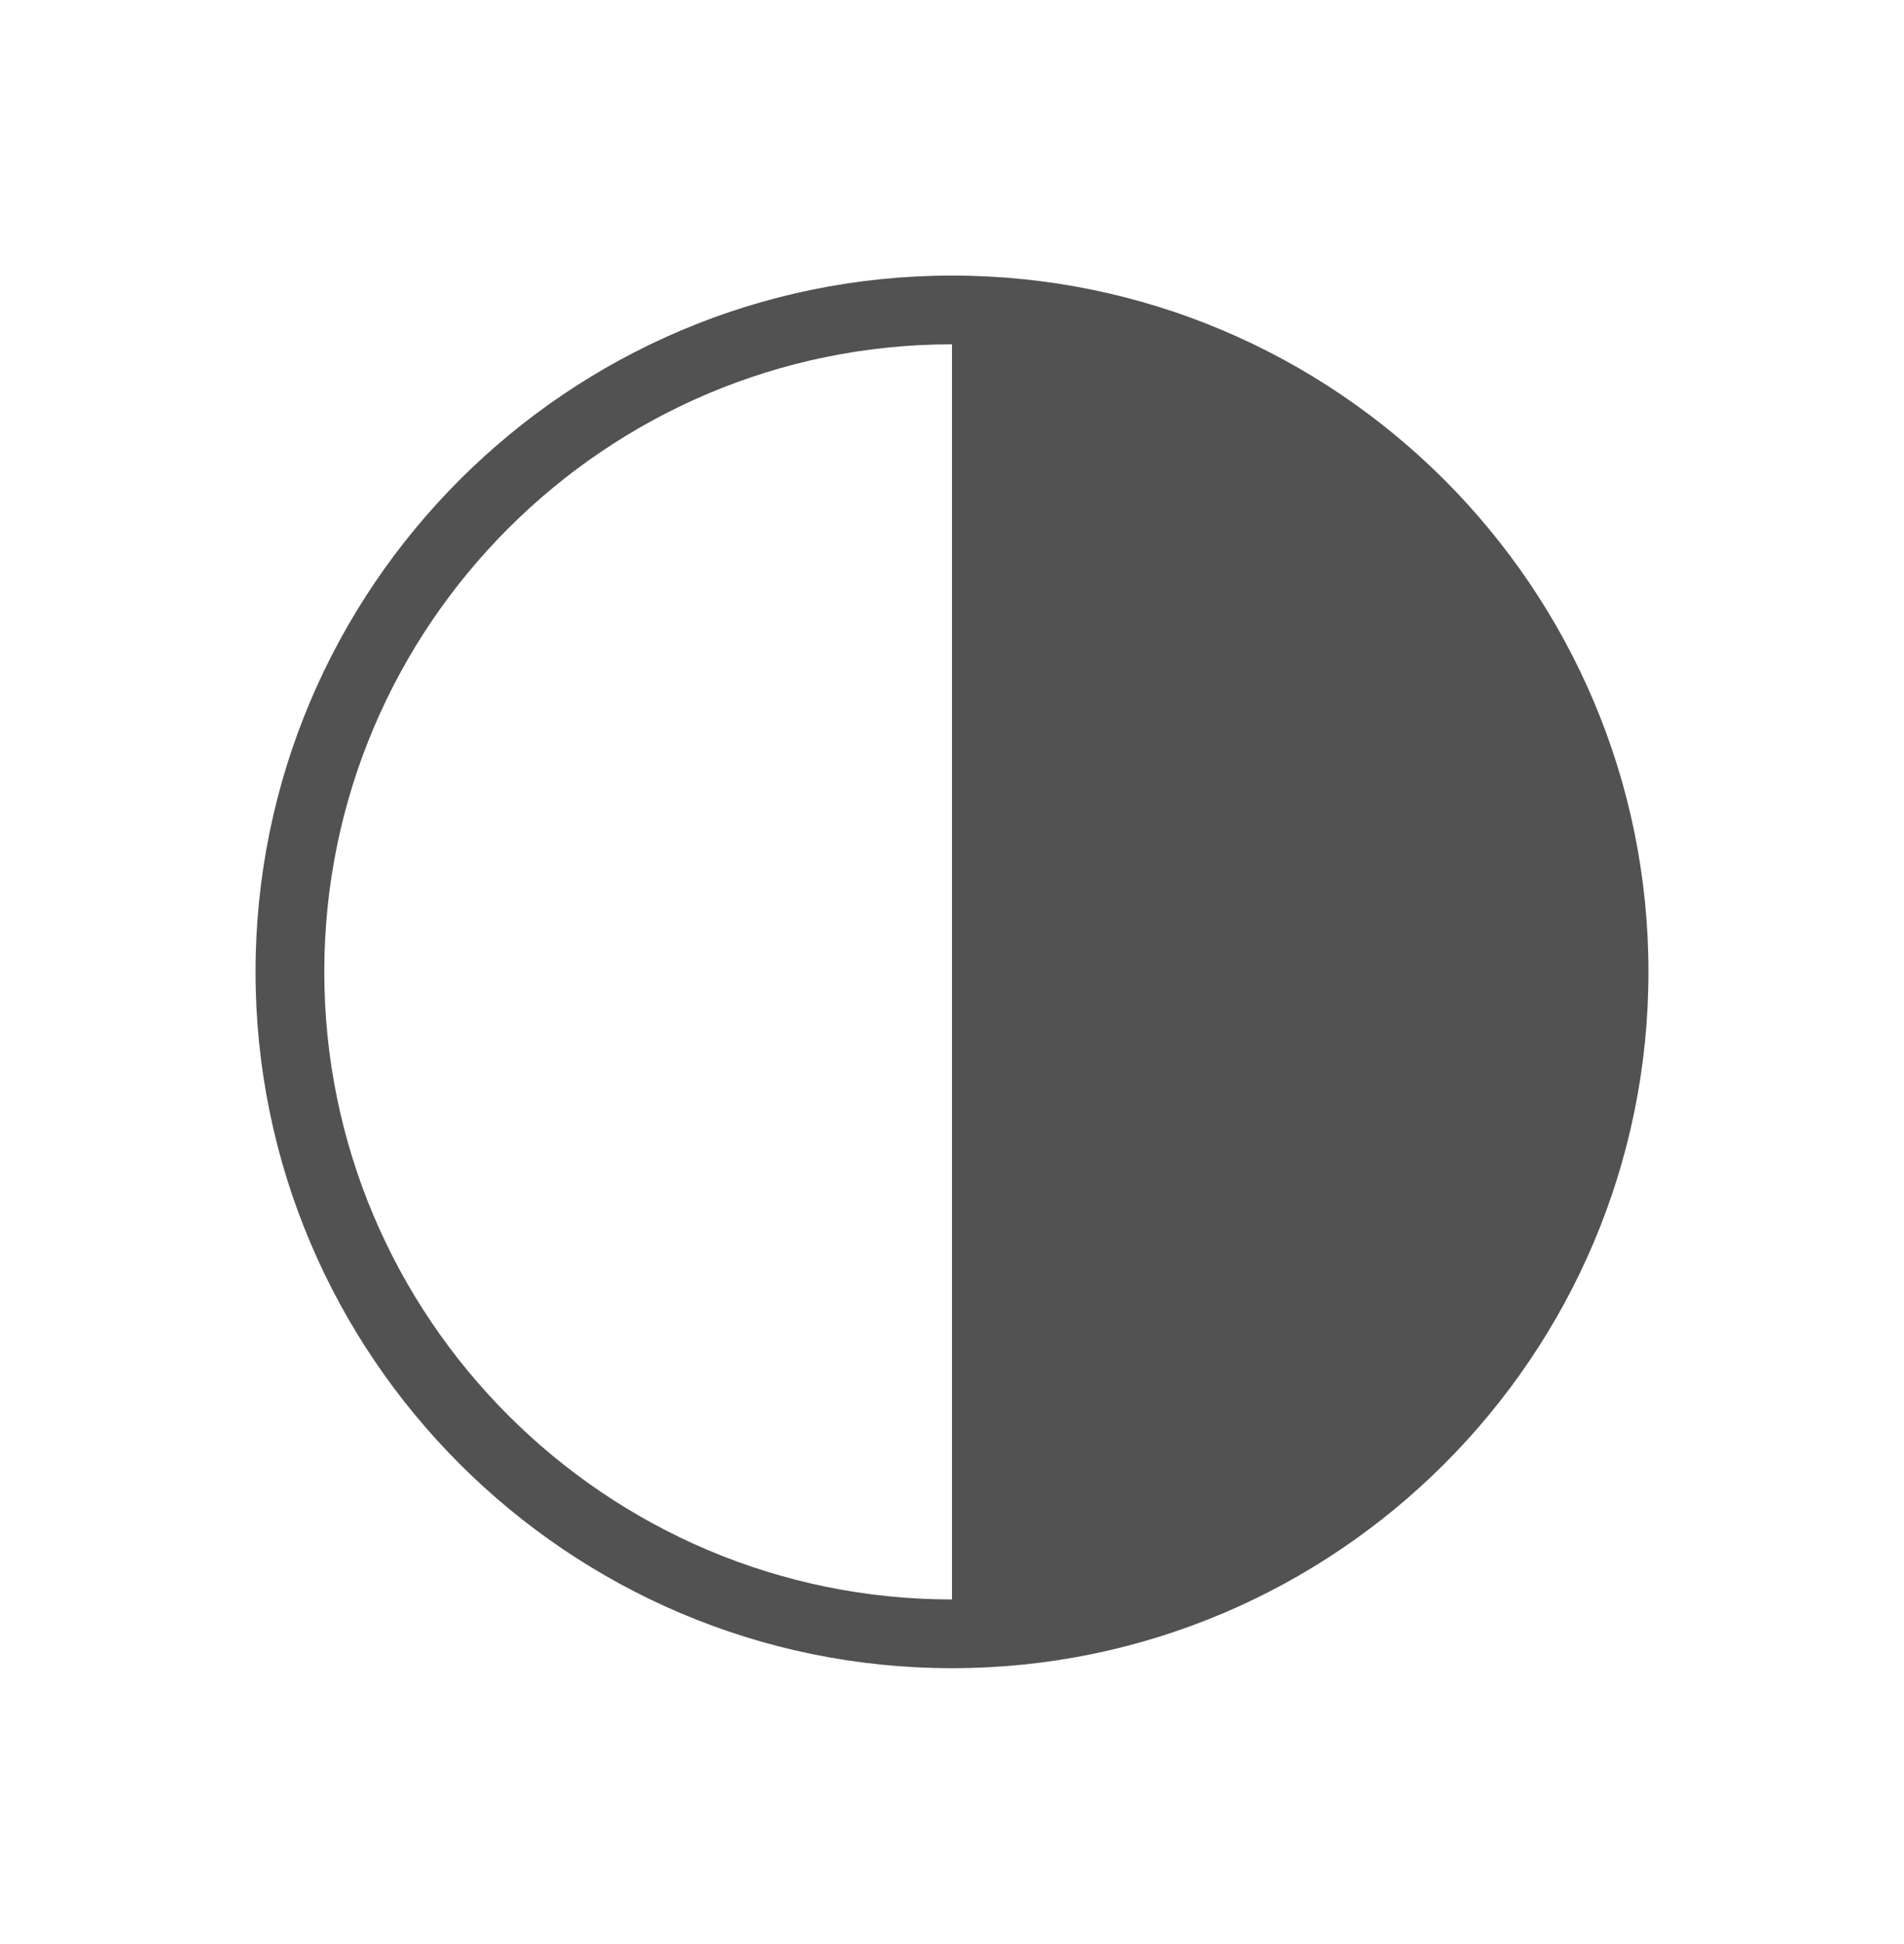 <?xml version="1.0" encoding="utf-8"?>
<!-- Generator: Adobe Illustrator 16.0.0, SVG Export Plug-In . SVG Version: 6.00 Build 0)  -->
<!DOCTYPE svg PUBLIC "-//W3C//DTD SVG 1.1//EN" "http://www.w3.org/Graphics/SVG/1.1/DTD/svg11.dtd">
<svg version="1.1" id="Layer_1" xmlns="http://www.w3.org/2000/svg" xmlns:xlink="http://www.w3.org/1999/xlink" x="0px" y="0px"
	 width="63.333px" height="64.667px" viewBox="0 0 63.333 64.667" enable-background="new 0 0 63.333 64.667" xml:space="preserve">
<g>
	<g>
		<path fill="#525252" d="M31.667,9.168c-12.774,0-23.167,10.392-23.167,23.167S18.892,55.5,31.667,55.5
			c12.773,0,23.166-10.392,23.166-23.166S44.44,9.168,31.667,9.168z M10.787,32.334c0-11.514,9.366-20.879,20.879-20.879l0,0v41.758
			l0,0C20.152,53.213,10.787,43.847,10.787,32.334z"/>
	</g>
</g>
</svg>

